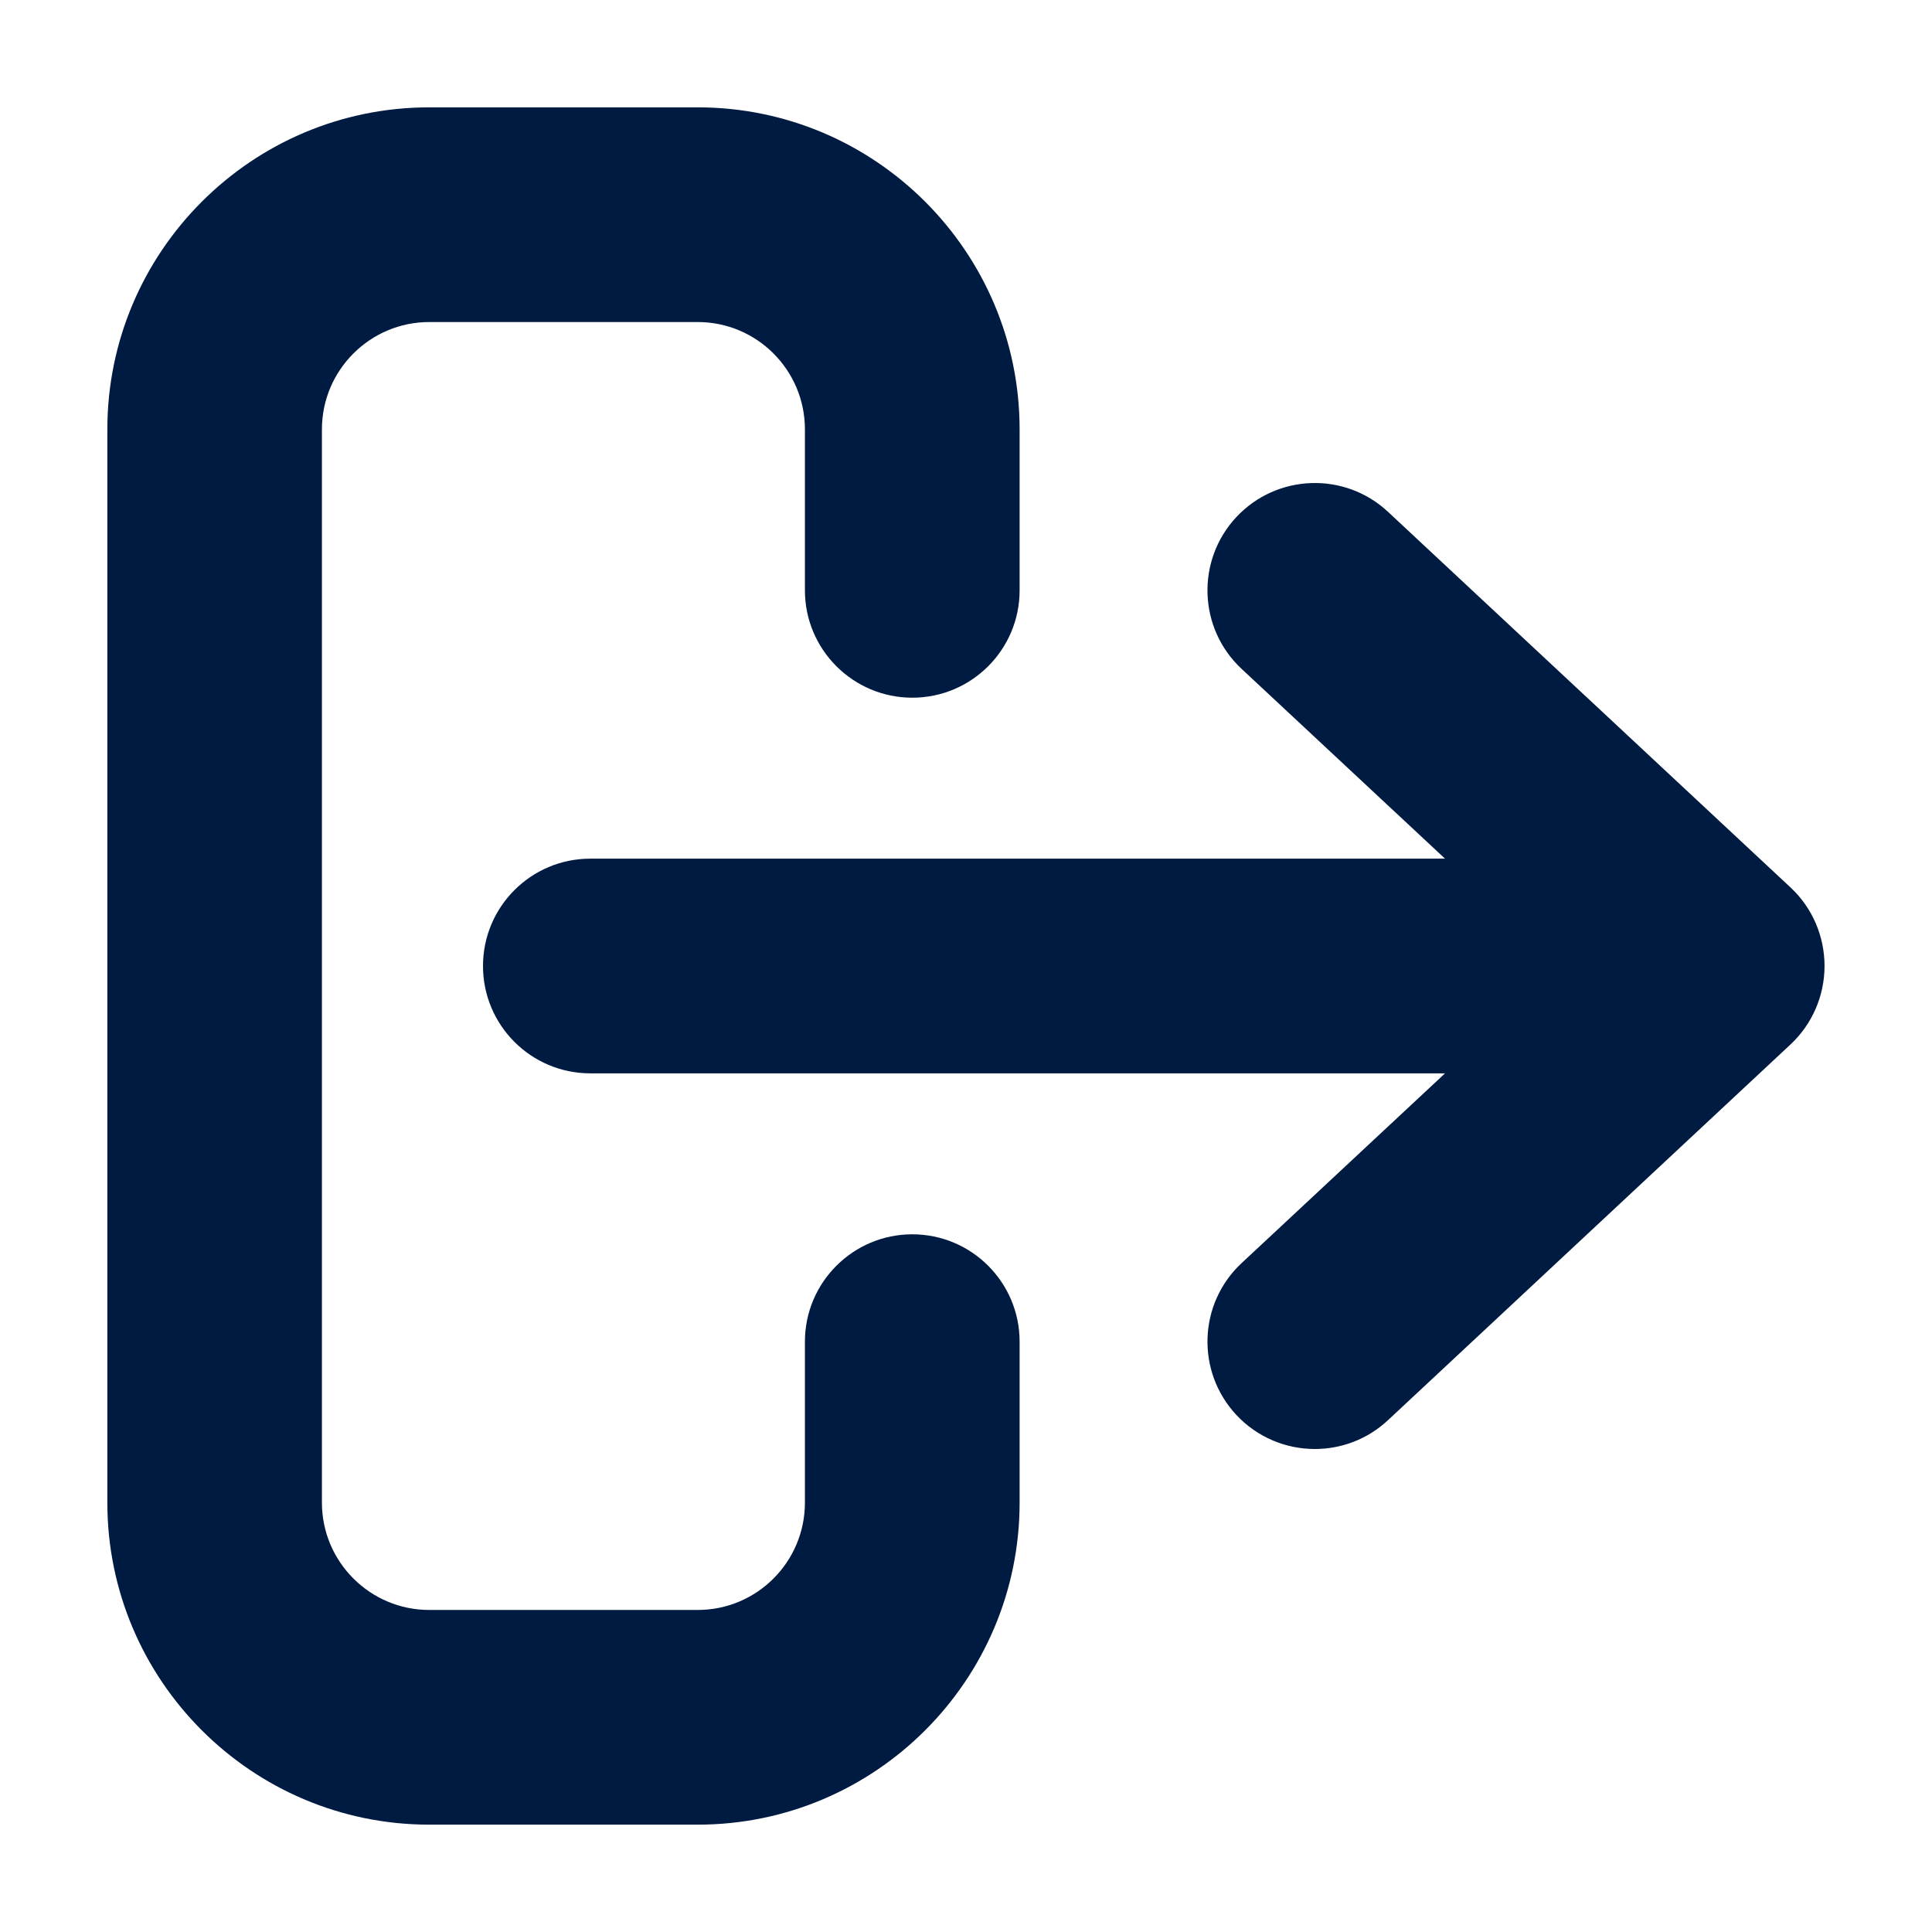 <svg width="16" height="16" viewBox="0 0 16 16" fill="none" xmlns="http://www.w3.org/2000/svg">
<g clip-path="url(#clip0_3592_6349)">
<path d="M8.444 11.111V12.444C8.444 13.915 7.248 15.111 5.778 15.111H3.555C2.085 15.111 0.889 13.915 0.889 12.444V3.556C0.889 2.085 2.085 0.889 3.555 0.889H5.778C7.248 0.889 8.444 2.085 8.444 3.556V4.889C8.444 5.38 8.046 5.778 7.555 5.778C7.065 5.778 6.666 5.38 6.666 4.889V3.556C6.666 3.065 6.268 2.667 5.778 2.667H3.555C3.065 2.667 2.666 3.065 2.666 3.556V12.444C2.666 12.935 3.065 13.333 3.555 13.333H5.778C6.268 13.333 6.666 12.935 6.666 12.444V11.111C6.666 10.62 7.065 10.222 7.555 10.222C8.046 10.222 8.444 10.62 8.444 11.111ZM14.829 7.35L11.495 4.239C11.137 3.904 10.574 3.924 10.239 4.282C9.904 4.641 9.923 5.204 10.282 5.539L11.967 7.111H4.889C4.398 7.111 4 7.509 4 8C4 8.491 4.398 8.889 4.889 8.889H11.967L10.282 10.461C9.923 10.796 9.904 11.359 10.239 11.718C10.414 11.905 10.651 12 10.889 12C11.106 12 11.324 11.921 11.495 11.761L14.828 8.65C15.008 8.482 15.11 8.246 15.11 8C15.11 7.754 15.009 7.518 14.829 7.35Z" fill="#001B41"/>
</g>
<defs>
<clipPath id="clip0_3592_6349">
<rect width="16" height="16" fill="white"/>
</clipPath>
</defs>
</svg>
